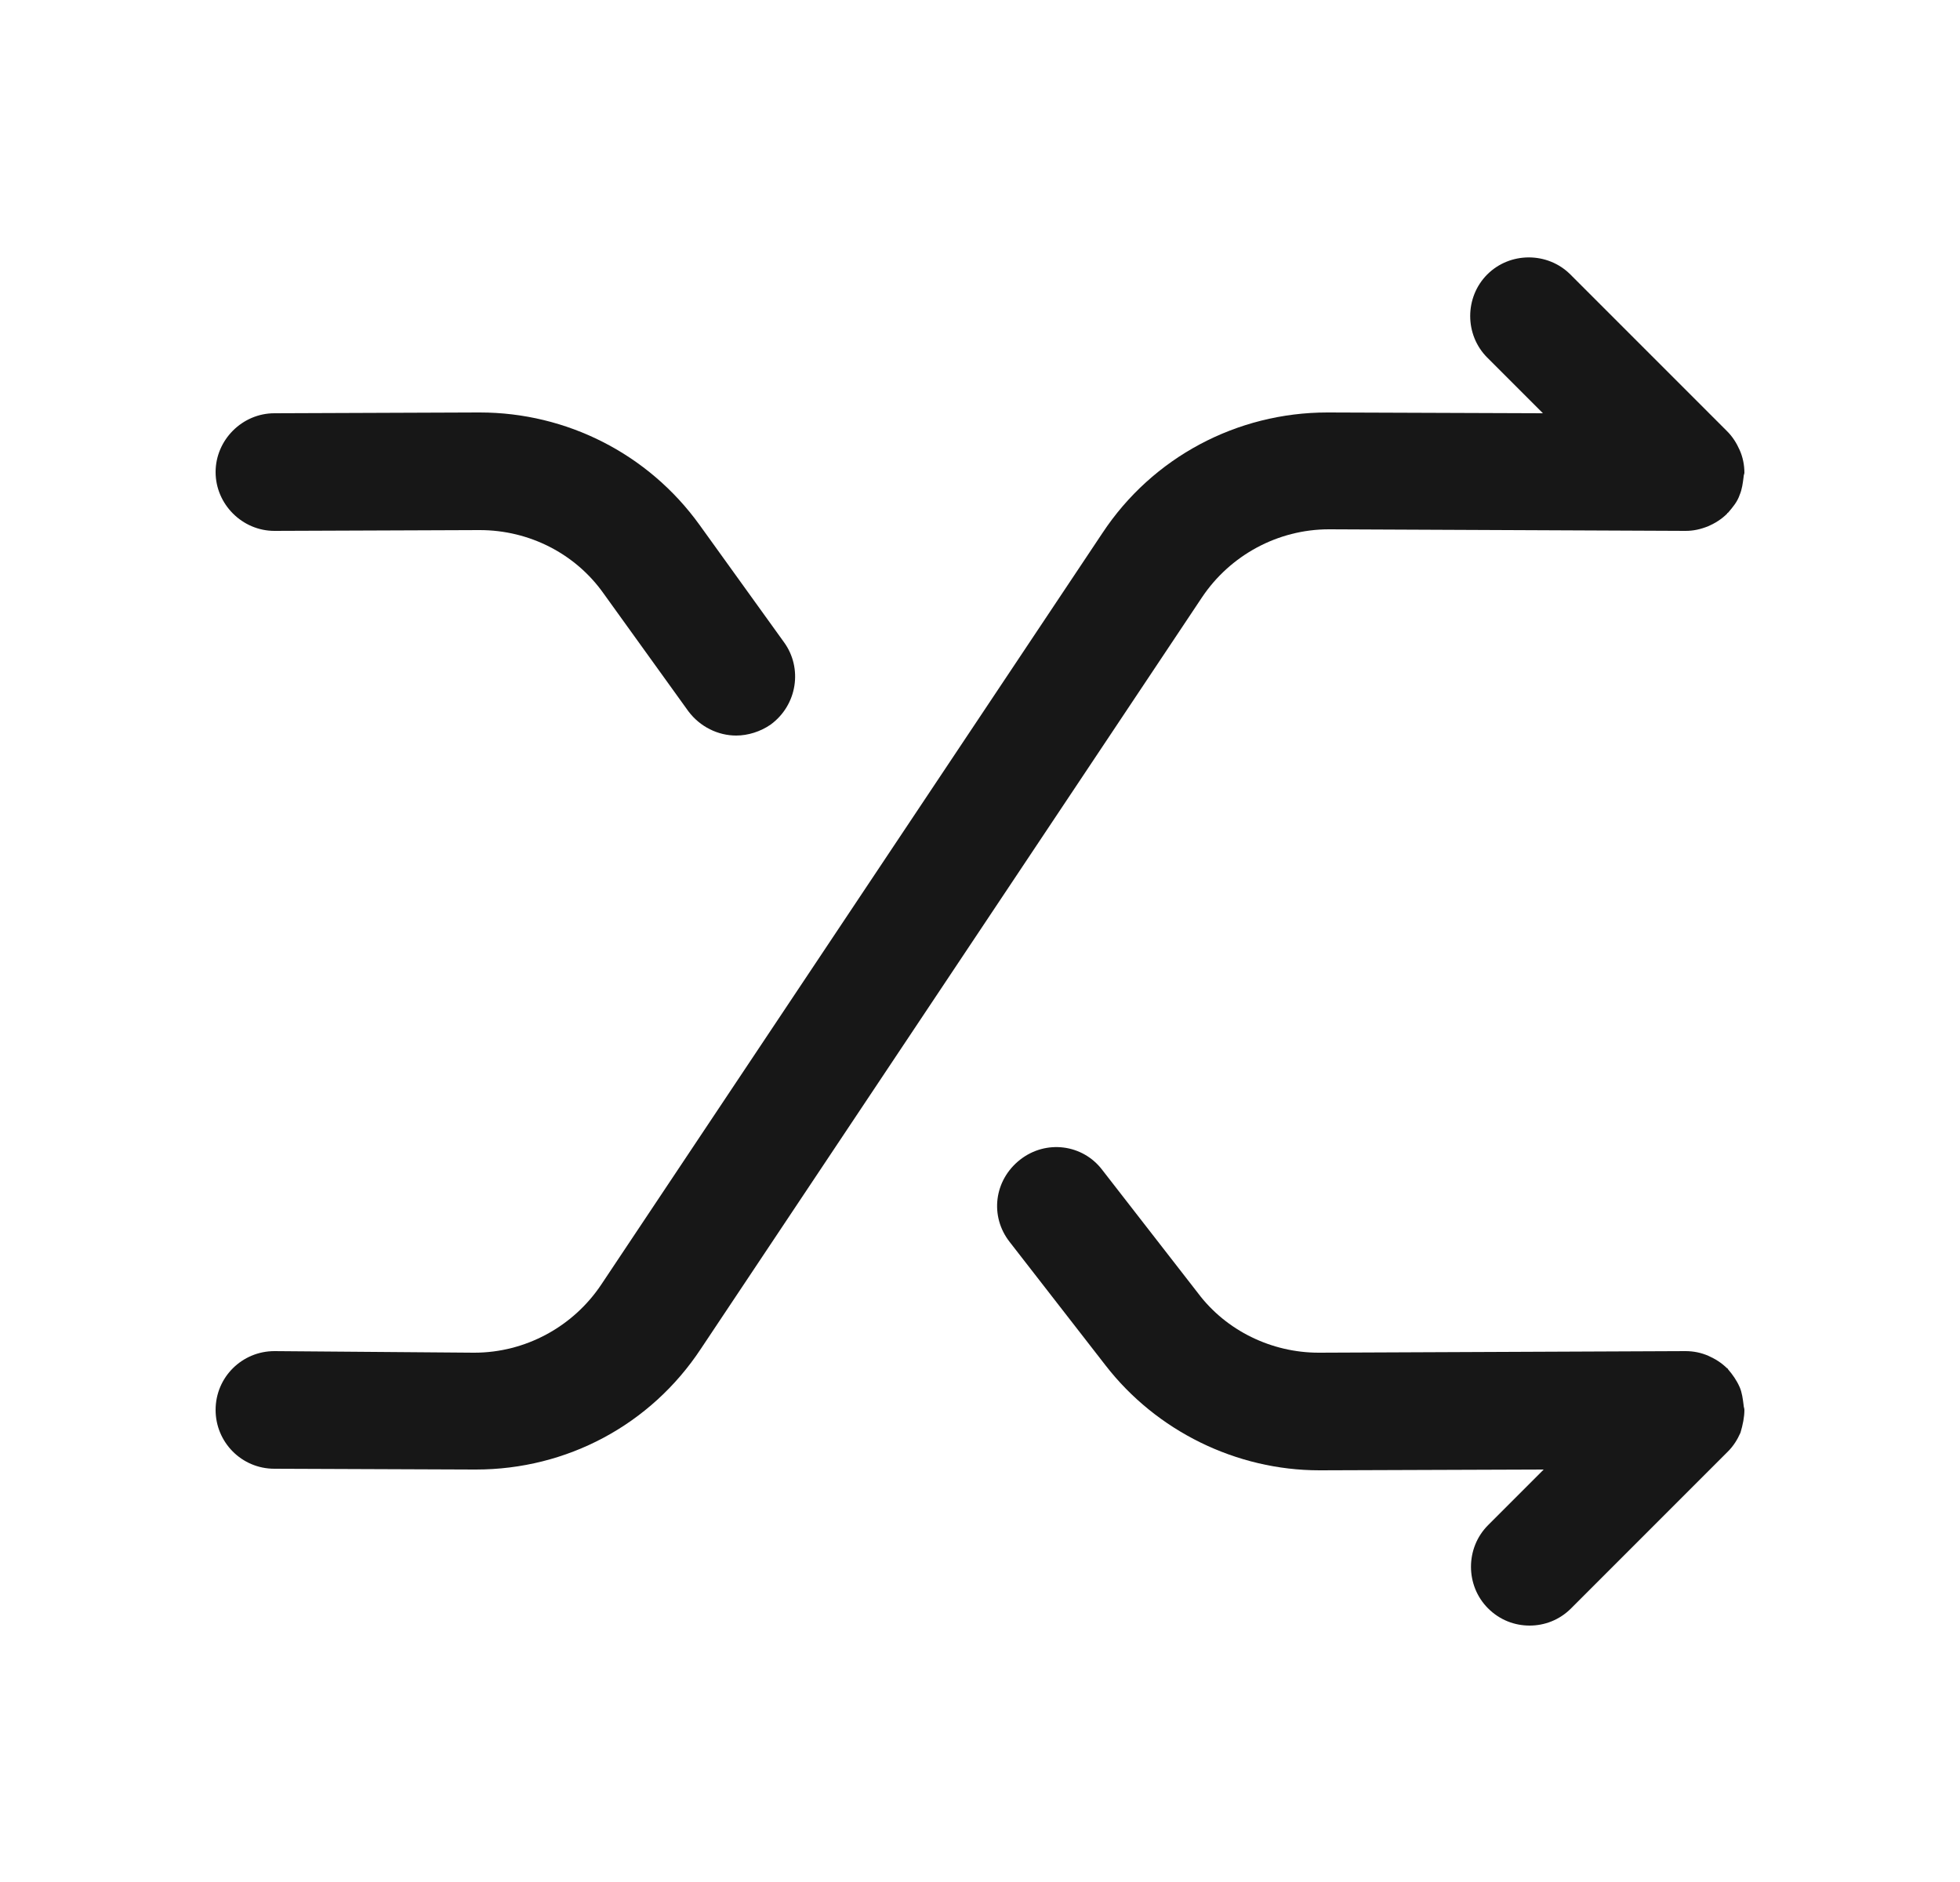 <svg width="25" height="24" viewBox="0 0 25 24" fill="none" xmlns="http://www.w3.org/2000/svg">
<path d="M22.25 17.98C22.25 17.96 22.24 17.94 22.24 17.92C22.23 17.84 22.22 17.76 22.19 17.69C22.15 17.6 22.1 17.53 22.04 17.46C22.04 17.46 22.04 17.45 22.03 17.45C21.96 17.38 21.88 17.33 21.79 17.29C21.7 17.25 21.6 17.23 21.5 17.23L16.83 17.25C16.83 17.25 16.83 17.25 16.82 17.25C16.22 17.25 15.64 16.97 15.28 16.49L14.06 14.92C13.81 14.59 13.34 14.53 13.01 14.79C12.68 15.05 12.62 15.51 12.88 15.84L14.1 17.41C14.75 18.25 15.77 18.75 16.83 18.75H16.84L19.69 18.74L18.98 19.45C18.69 19.74 18.69 20.22 18.98 20.51C19.13 20.66 19.32 20.73 19.51 20.73C19.7 20.73 19.89 20.66 20.04 20.51L22.04 18.51C22.11 18.44 22.16 18.36 22.2 18.27C22.23 18.17 22.25 18.07 22.25 17.98Z" fill="#171717"/>
<path d="M8.92 6.69C8.27 5.79 7.23 5.26 6.12 5.26C6.11 5.26 6.11 5.26 6.1 5.26L3.5 5.27C3.09 5.27 2.75 5.61 2.75 6.02C2.75 6.43 3.09 6.77 3.5 6.77L6.11 6.76H6.12C6.75 6.76 7.34 7.06 7.7 7.57L8.78 9.07C8.93 9.27 9.16 9.38 9.39 9.38C9.54 9.38 9.7 9.33 9.83 9.24C10.17 8.99 10.24 8.52 10 8.19L8.92 6.69Z" fill="#171717"/>
<path d="M22.24 6.08C22.24 6.06 22.25 6.04 22.25 6.03C22.25 5.93 22.23 5.83 22.19 5.74C22.15 5.65 22.1 5.57 22.03 5.5L20.03 3.5C19.74 3.21 19.26 3.21 18.97 3.5C18.68 3.79 18.68 4.27 18.97 4.56L19.68 5.27L16.95 5.26C16.94 5.26 16.94 5.26 16.93 5.26C15.78 5.26 14.7 5.83 14.06 6.8L7.67 16.38C7.31 16.92 6.7 17.25 6.05 17.25H6.04L3.5 17.23C3.09 17.23 2.75 17.56 2.75 17.98C2.75 18.39 3.08 18.73 3.5 18.73L6.05 18.74C6.06 18.74 6.06 18.74 6.07 18.74C7.23 18.74 8.3 18.17 8.94 17.2L15.33 7.62C15.69 7.08 16.3 6.75 16.95 6.75H16.96L21.5 6.77C21.6 6.77 21.69 6.75 21.79 6.71C21.88 6.67 21.96 6.62 22.03 6.55C22.03 6.55 22.03 6.54 22.04 6.54C22.1 6.47 22.16 6.4 22.19 6.31C22.22 6.24 22.23 6.16 22.24 6.08Z" fill="#171717"/>
</svg>
